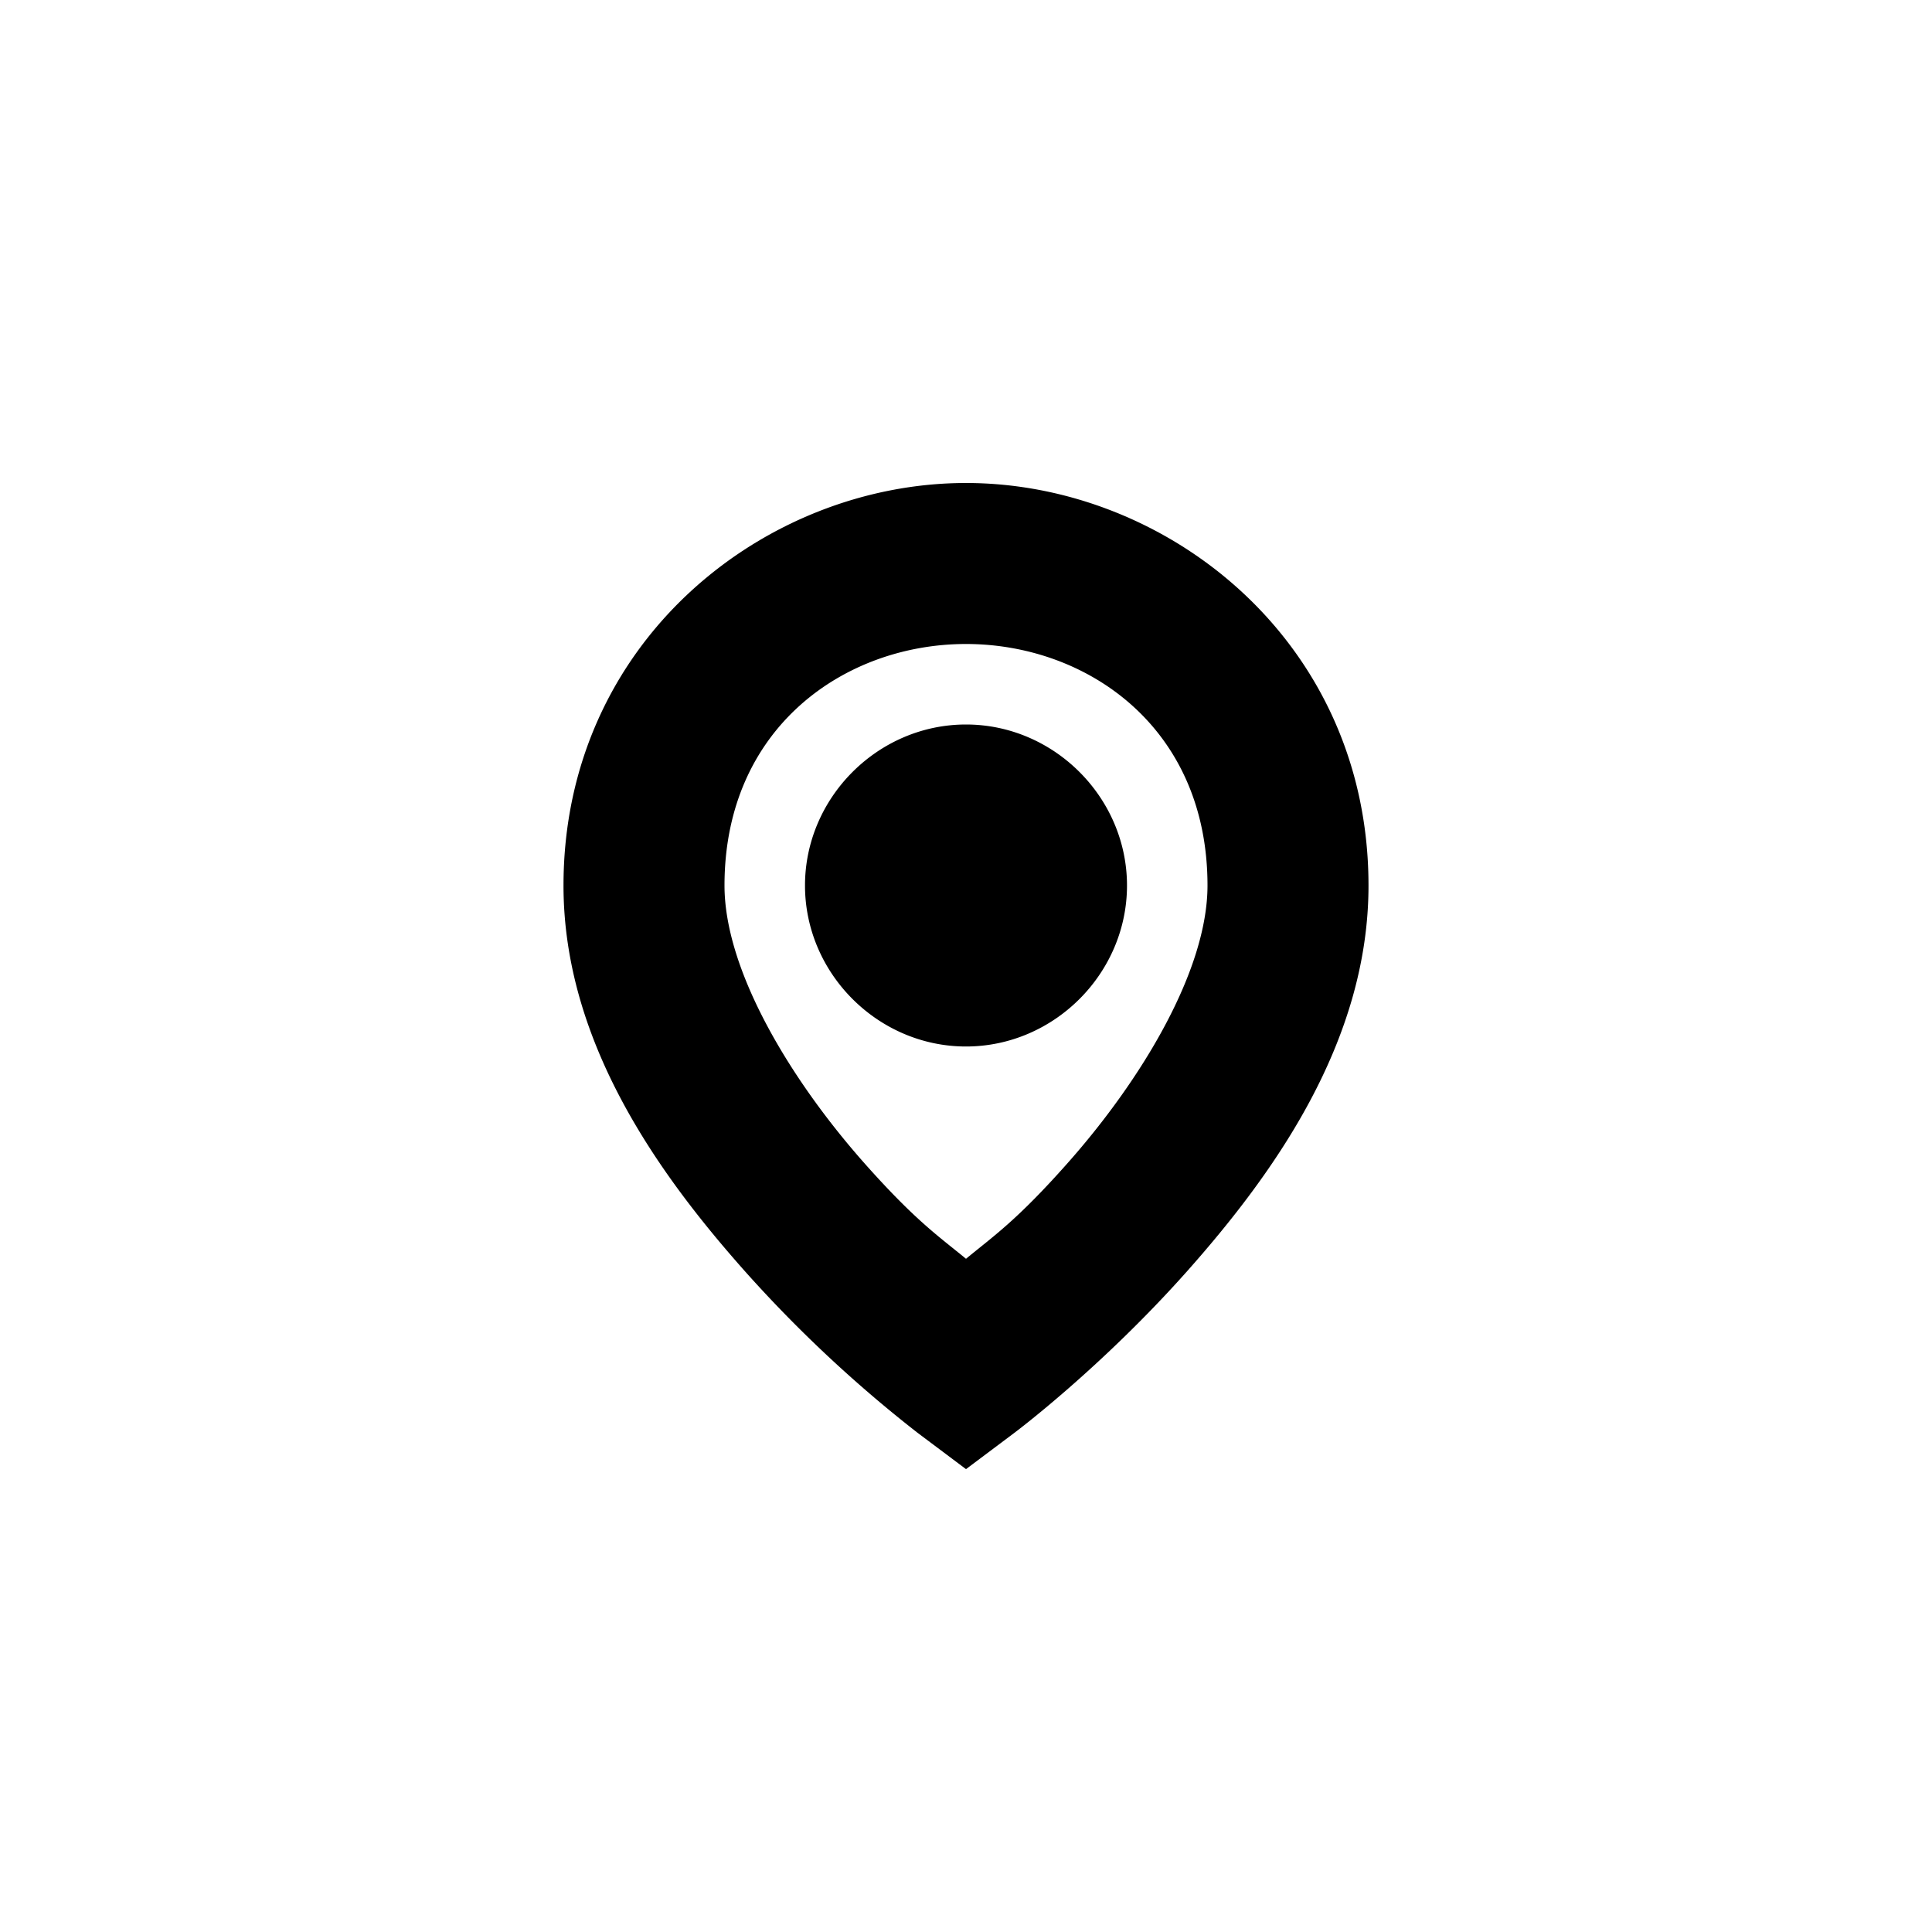 <svg xmlns="http://www.w3.org/2000/svg" width="24" height="24" viewBox="0 0 24 24"><path d="M12 6c-2.5 0-5 1.967-5 5 0 1.944 1.179 3.582 2.252 4.79A16.3 16.3 0 0 0 11.4 17.8l.6.45.6-.45s1.075-.803 2.148-2.01C15.821 14.581 17 12.943 17 11c0-3.033-2.5-5-5-5zm0 2c1.5 0 3 1.033 3 3 0 1.056-.821 2.418-1.748 3.46-.627.706-.912.896-1.252 1.177-.34-.28-.625-.471-1.252-1.176C9.821 13.418 9 12.056 9 11c0-1.967 1.5-3 3-3zm0 1c-1.093 0-2 .907-2 2s.907 2 2 2 2-.907 2-2-.907-2-2-2z"/></svg>